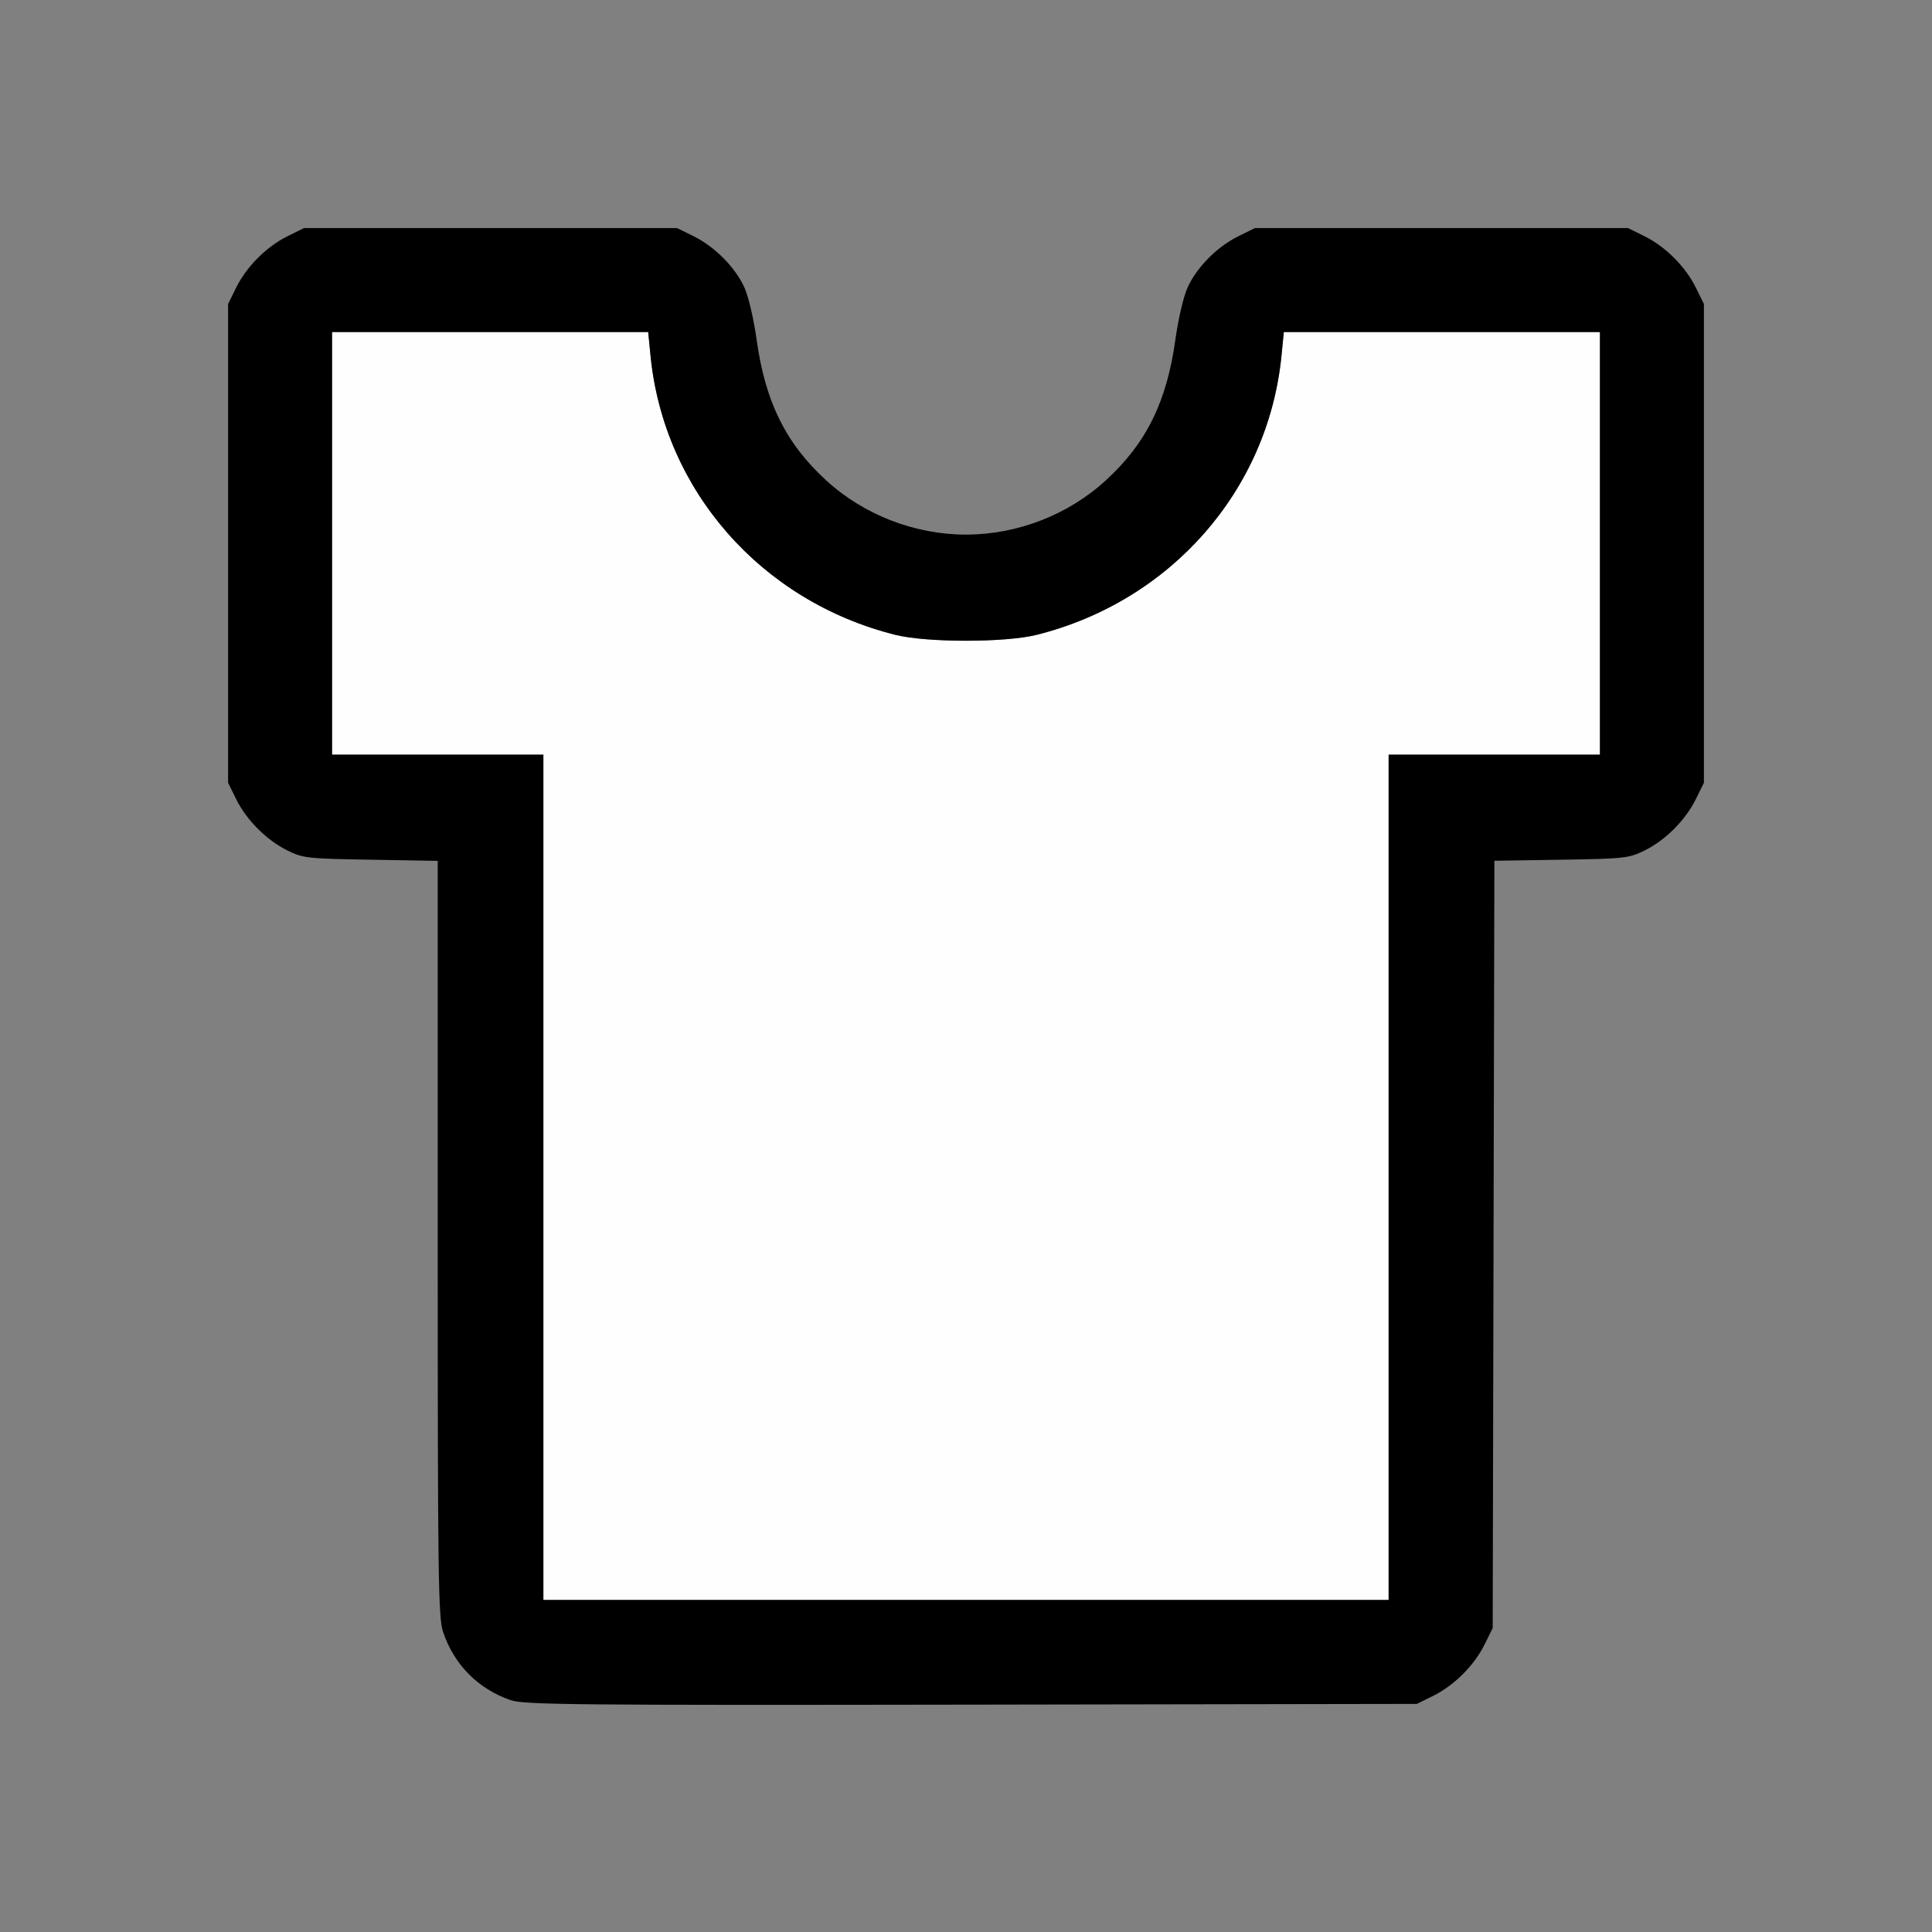 <?xml version="1.0" encoding="UTF-8" standalone="no"?>
<!-- Created with Inkscape (http://www.inkscape.org/) -->

<svg
   version="1.1"
   id="svg2"
   width="1600"
   height="1600"
   viewBox="0 0 1600 1600"
   sodipodi:docname="matcloth.svg"
   inkscape:version="1.2.2 (732a01da63, 2022-12-09)"
   xmlns:inkscape="http://www.inkscape.org/namespaces/inkscape"
   xmlns:sodipodi="http://sodipodi.sourceforge.net/DTD/sodipodi-0.dtd"
   xmlns="http://www.w3.org/2000/svg"
   xmlns:svg="http://www.w3.org/2000/svg"
   xmlns:rdf="http://www.w3.org/1999/02/22-rdf-syntax-ns#"
   xmlns:cc="http://creativecommons.org/ns#"
   xmlns:dc="http://purl.org/dc/elements/1.1/">
  <rect x="0" y="0" width="1600" height="1600" fill="#808080" stroke="none"/>
  <defs
     id="defs6" />
  <sodipodi:namedview
     pagecolor="#808080"
     bordercolor="#666666"
     borderopacity="1"
     objecttolerance="10"
     gridtolerance="10"
     guidetolerance="10"
     inkscape:pageopacity="0"
     inkscape:pageshadow="2"
     inkscape:window-width="1993"
     inkscape:window-height="1009"
     id="namedview4"
     showgrid="false"
     inkscape:zoom="0.5"
     inkscape:cx="431"
     inkscape:cy="892"
     inkscape:window-x="-8"
     inkscape:window-y="-8"
     inkscape:window-maximized="1"
     inkscape:current-layer="MATCLOTH"
     inkscape:showpageshadow="0"
     inkscape:pagecheckerboard="true"
     inkscape:deskcolor="#d1d1d1" />
  <g
     id="MATCLOTH"
     transform="matrix(87.5,0,0,87.5,100,100)"
     style="stroke-width:0.011">
    <path
       style="fill:none;stroke-width:0"
       d="M 0,8 V 0 h 8 8 v 8 8 H 8 0 Z m 12.422,6.907 c 0.199,-0.099 0.386,-0.286 0.485,-0.485 l 0.077,-0.156 0.008,-3.631 0.008,-3.631 0.632,-0.01 c 0.598,-0.01 0.641,-0.014 0.789,-0.087 0.199,-0.098 0.386,-0.286 0.485,-0.485 l 0.077,-0.156 V 4 1.734 l -0.077,-0.156 C 14.808,1.379 14.621,1.192 14.422,1.093 L 14.266,1.016 H 12.5 10.734 l -0.156,0.077 c -0.199,0.099 -0.388,0.288 -0.477,0.477 -0.041,0.087 -0.09,0.294 -0.119,0.5 C 9.9,2.661 9.706,3.053 9.324,3.403 8.968,3.73 8.485,3.917 8,3.917 c -0.485,0 -0.968,-0.187 -1.324,-0.514 C 6.294,3.053 6.1,2.661 6.018,2.07 5.989,1.864 5.94,1.657 5.899,1.57 5.81,1.381 5.621,1.192 5.422,1.093 L 5.266,1.016 H 3.5 1.734 L 1.578,1.093 C 1.379,1.192 1.192,1.379 1.093,1.578 L 1.016,1.734 V 4 6.266 l 0.077,0.156 c 0.099,0.199 0.286,0.387 0.485,0.485 0.148,0.073 0.19,0.078 0.789,0.087 L 3,7.005 v 3.575 c 0,3.217 0.005,3.59 0.051,3.724 0.105,0.31 0.329,0.536 0.637,0.645 0.126,0.044 0.584,0.049 4.359,0.043 l 4.219,-0.007 z"
       id="path823"
       inkscape:connector-curvature="0" />
    <path
       style="fill:#fefefe;stroke-width:0"
       d="M 4,10 V 6 H 3 2 V 4 2 h 1.496 1.496 l 0.022,0.223 c 0.126,1.275 1.047,2.325 2.319,2.643 0.297,0.074 1.038,0.074 1.335,0 C 9.939,4.548 10.861,3.497 10.986,2.223 L 11.008,2 H 12.504 14 v 2 2 h -1 -1 v 4 4 H 8 4 Z"
       id="path821"
       inkscape:connector-curvature="0" />
    <path
       style="fill:#000000;stroke-width:0"
       d="M 3.688,14.948 C 3.38,14.84 3.156,14.613 3.051,14.304 3.005,14.169 3,13.796 3,10.579 V 7.005 L 2.367,6.994 C 1.768,6.984 1.726,6.98 1.578,6.907 1.379,6.808 1.192,6.621 1.093,6.422 L 1.016,6.266 V 4 1.734 L 1.093,1.578 C 1.192,1.379 1.379,1.192 1.578,1.093 L 1.734,1.016 H 3.5 5.266 l 0.156,0.077 c 0.199,0.099 0.388,0.288 0.477,0.477 0.041,0.087 0.09,0.294 0.119,0.5 0.082,0.591 0.276,0.983 0.658,1.333 C 7.032,3.73 7.515,3.917 8,3.917 c 0.485,0 0.968,-0.187 1.324,-0.514 C 9.706,3.053 9.9,2.661 9.982,2.07 10.011,1.864 10.06,1.657 10.101,1.57 c 0.089,-0.189 0.278,-0.379 0.477,-0.477 l 0.156,-0.077 H 12.5 14.266 l 0.156,0.077 c 0.199,0.099 0.386,0.286 0.485,0.485 l 0.077,0.156 V 4 6.266 l -0.077,0.156 c -0.099,0.199 -0.286,0.387 -0.485,0.485 -0.148,0.073 -0.19,0.078 -0.789,0.087 l -0.632,0.01 -0.008,3.631 -0.008,3.631 -0.077,0.156 c -0.099,0.199 -0.286,0.386 -0.485,0.485 l -0.156,0.077 -4.219,0.007 c -3.776,0.006 -4.234,0.001 -4.359,-0.043 z M 12,10 V 6 h 1 1 V 4 2 h -1.496 -1.496 l -0.022,0.223 c -0.126,1.275 -1.047,2.325 -2.319,2.643 -0.297,0.074 -1.038,0.074 -1.335,0 C 6.061,4.548 5.139,3.497 5.014,2.223 L 4.992,2 H 3.496 2 v 2 2 h 1 1 v 4 4 h 4 4 z"
       id="path819"
       inkscape:connector-curvature="0" />
  </g>
</svg>
